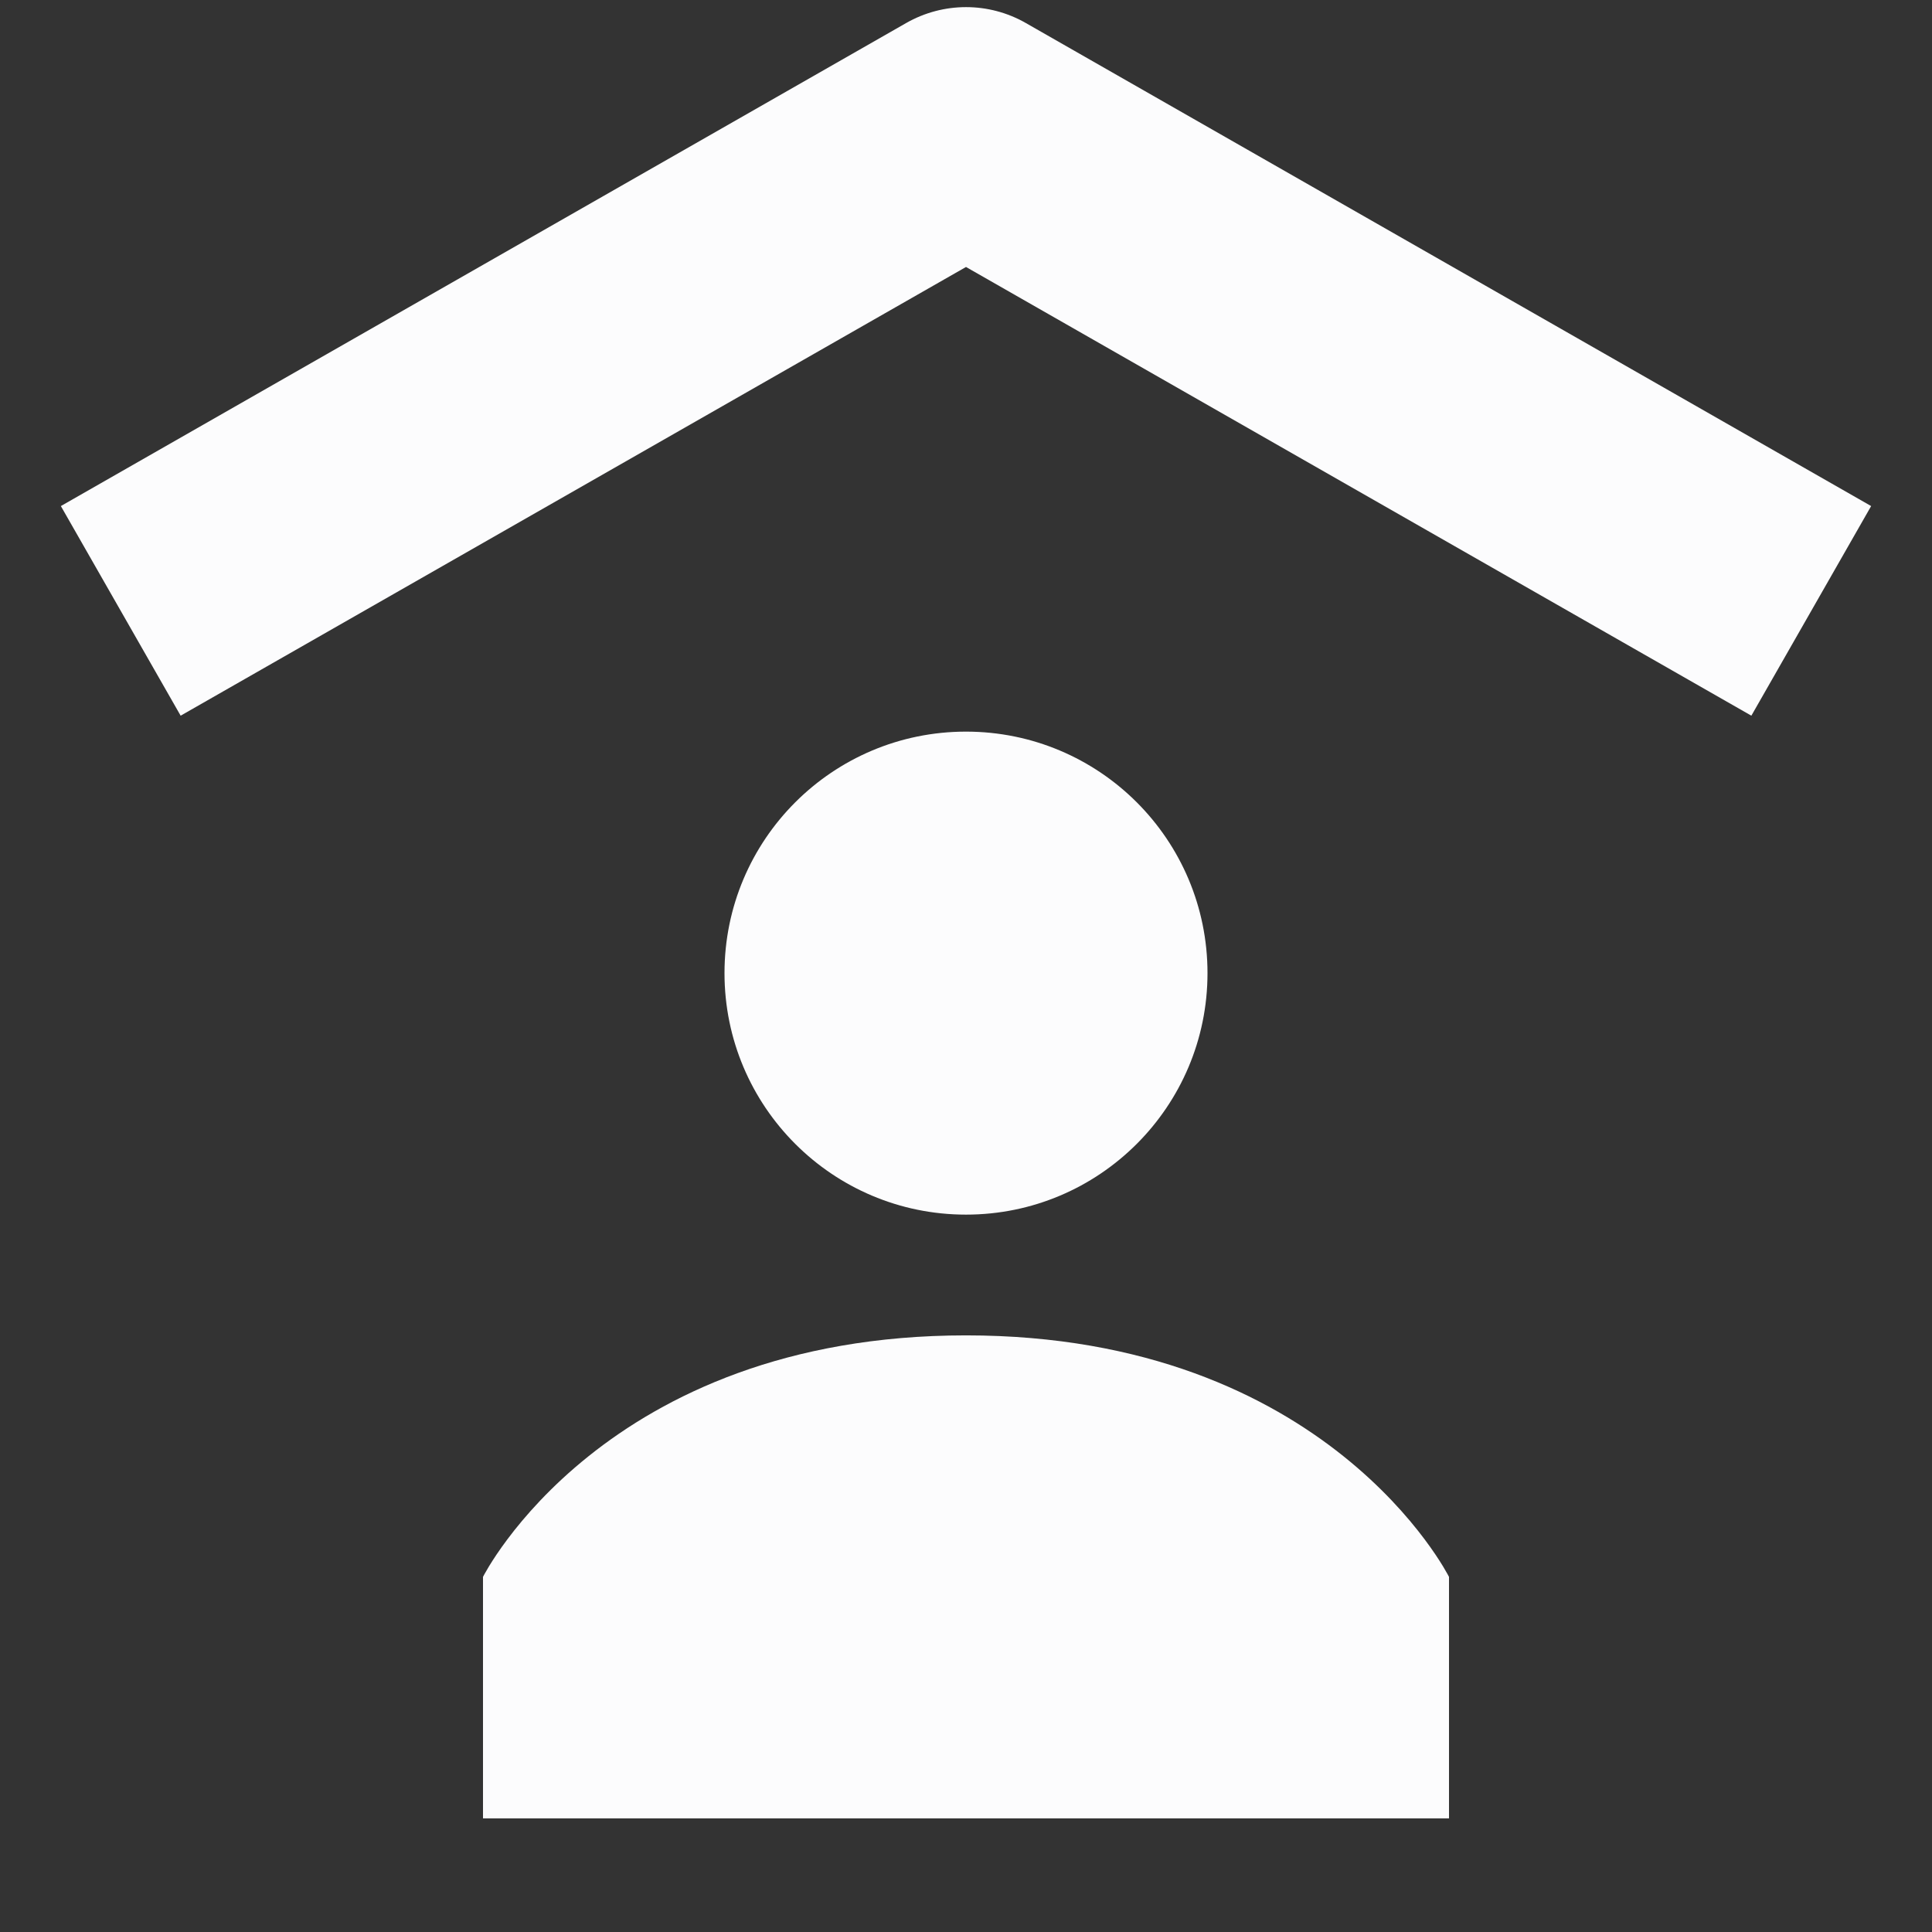 <svg width="16" height="16" viewBox="0 0 16 16" fill="none" xmlns="http://www.w3.org/2000/svg">
<rect x="0" y="0" width="16" height="16" fill="#333333" stroke="none"/>
<path d="M14.504 5.927L8 2.211L1.496 5.927L0.504 4.191L7.504 0.191C7.812 0.015 8.189 0.015 8.496 0.191L15.496 4.191L14.504 5.927Z" fill="#FCFCFD"/>
<path d="M4 13.059V15.059H12V13.059C12 13.059 11 11.059 8 11.059C5 11.059 4 13.059 4 13.059Z" fill="#FCFCFD"/>
<path d="M8 10.059C9.105 10.059 10 9.163 10 8.059C10 6.954 9.105 6.059 8 6.059C6.895 6.059 6 6.954 6 8.059C6 9.163 6.895 10.059 8 10.059Z" fill="#FCFCFD"/>
</svg>
